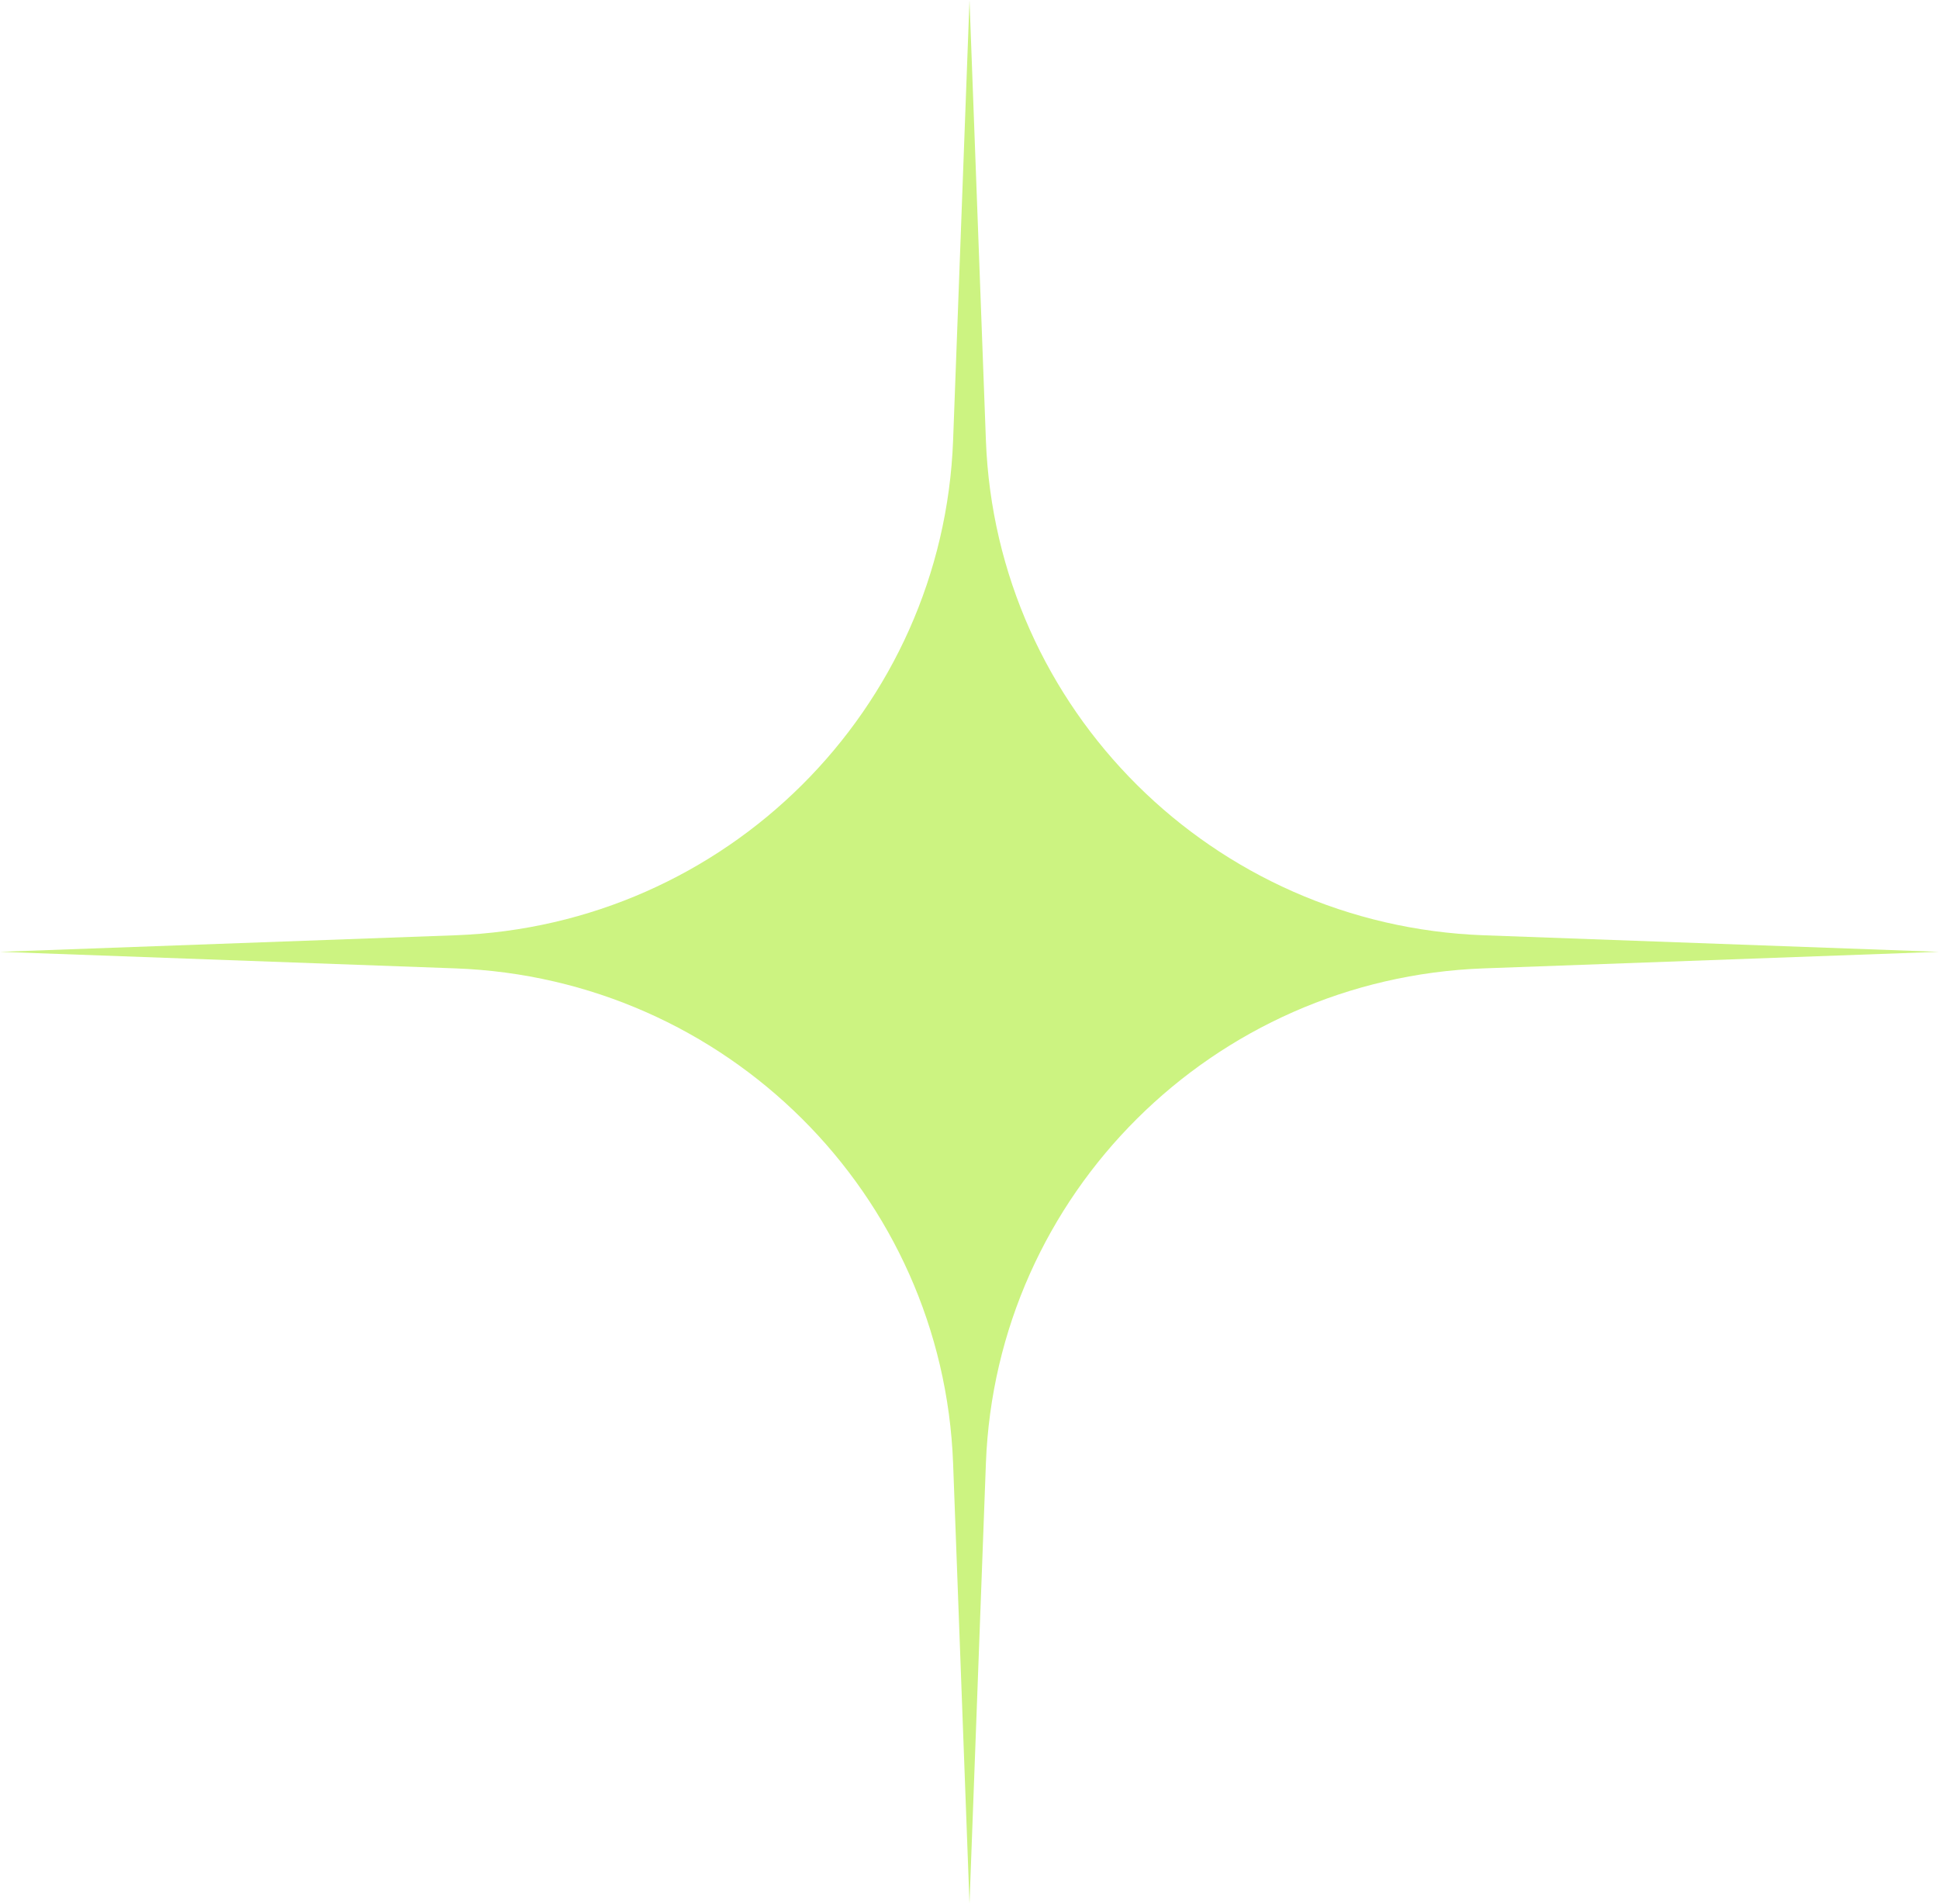 <svg width="110" height="108" viewBox="0 0 110 108" fill="none" xmlns="http://www.w3.org/2000/svg">
<path d="M55 0L55.93 24.972C56.499 40.25 68.818 52.502 84.172 53.061L110 54L84.172 54.939C68.818 55.498 56.499 67.75 55.93 83.028L55 108L54.07 83.028C53.501 67.75 41.182 55.498 25.828 54.939L0 54L25.828 53.061C41.182 52.502 53.501 40.25 54.07 24.972L55 0Z" fill="#CCF381"/>
</svg>
